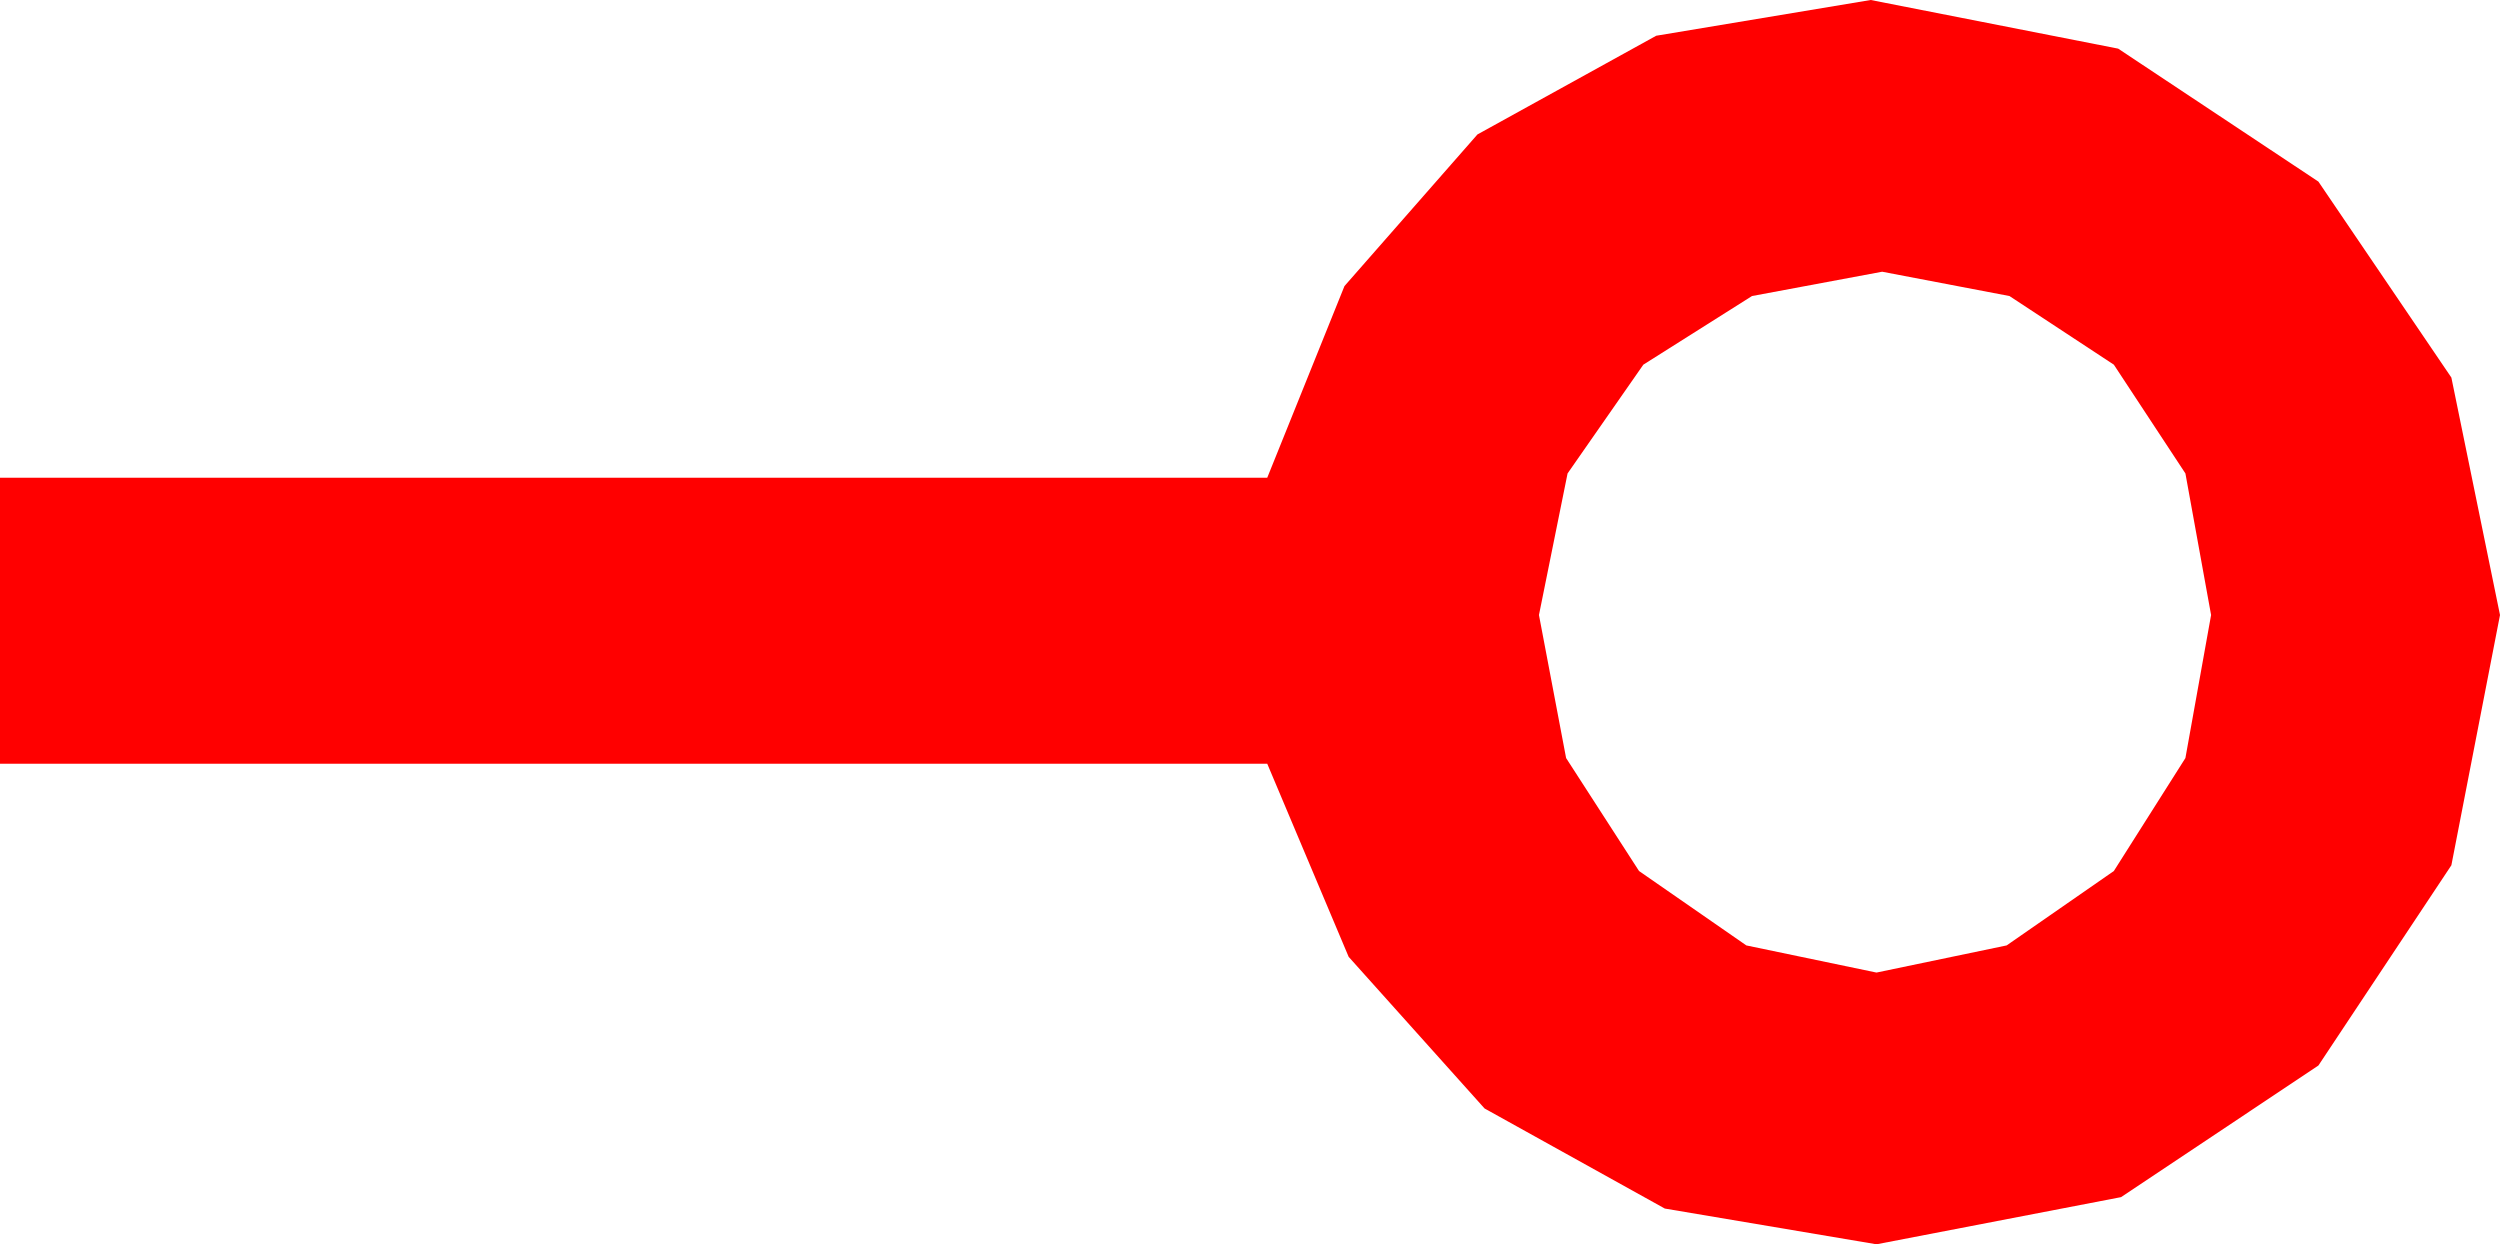 <?xml version="1.0" encoding="utf-8"?>
<!DOCTYPE svg PUBLIC "-//W3C//DTD SVG 1.1//EN" "http://www.w3.org/Graphics/SVG/1.1/DTD/svg11.dtd">
<svg width="25.605" height="12.744" xmlns="http://www.w3.org/2000/svg" xmlns:xlink="http://www.w3.org/1999/xlink" xmlns:xml="http://www.w3.org/XML/1998/namespace" version="1.1">
  <g>
    <g>
      <path style="fill:#FF0000;fill-opacity:1" d="M19.277,2.783L17.944,3.032 16.831,3.735 16.055,4.849 15.762,6.299 16.04,7.764 16.787,8.921 17.886,9.683 19.219,9.961 20.552,9.683 21.65,8.921 22.383,7.764 22.646,6.299 22.383,4.849 21.65,3.735 20.581,3.032 19.277,2.783z M19.16,0L21.694,0.498 23.745,1.86 25.107,3.867 25.605,6.299 25.107,8.862 23.745,10.913 21.724,12.261 19.219,12.744 17.051,12.378 15.205,11.353 13.813,9.8 12.979,7.822 0,7.822 0,4.893 12.979,4.893 13.77,2.93 15.132,1.377 16.963,0.366 19.16,0z" />
    </g>
  </g>
</svg>